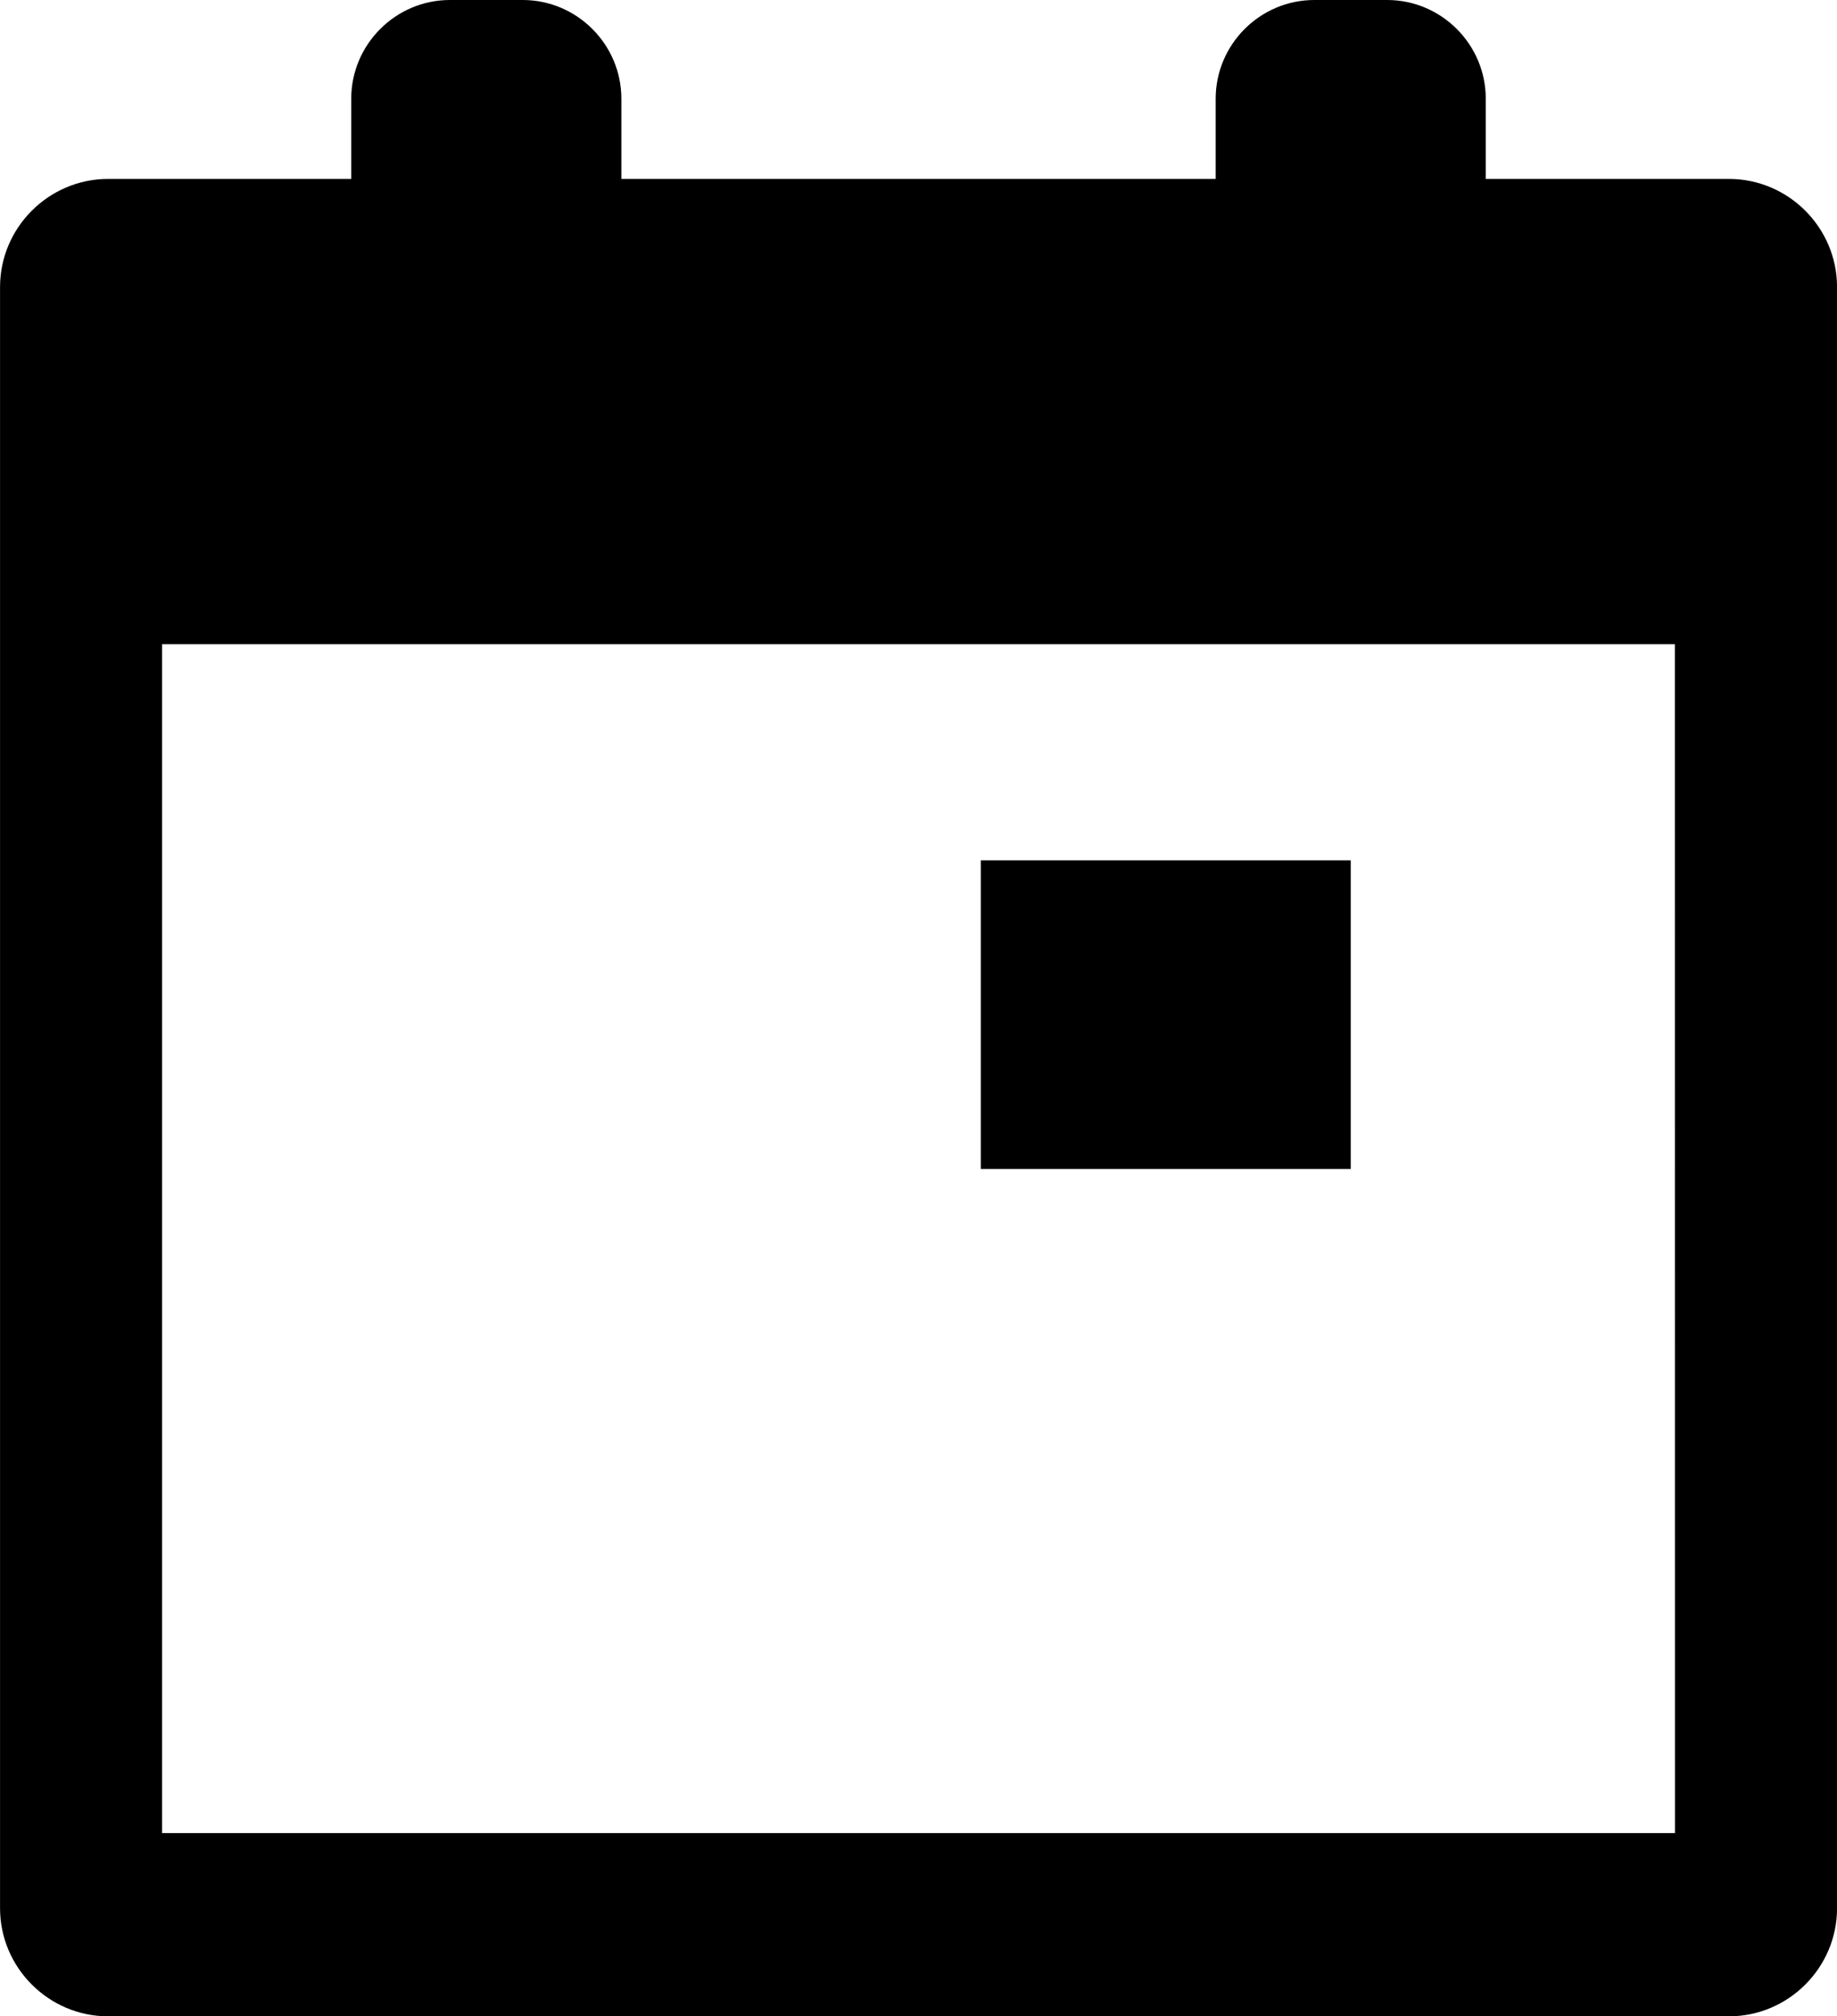 <?xml version="1.0" encoding="utf-8"?>
<!-- Generator: Adobe Illustrator 16.0.0, SVG Export Plug-In . SVG Version: 6.00 Build 0)  -->
<!DOCTYPE svg PUBLIC "-//W3C//DTD SVG 1.1//EN" "http://www.w3.org/Graphics/SVG/1.1/DTD/svg11.dtd">
<svg version="1.1" id="Layer_1" xmlns="http://www.w3.org/2000/svg" xmlns:xlink="http://www.w3.org/1999/xlink" x="0px" y="0px"
	 width="40px" height="43.895px" viewBox="31.296 12.497 40 43.895" enable-background="new 31.296 12.497 40 43.895"
	 xml:space="preserve">
<g id="jkqO5e.tif" display="none">
</g>
<g>
	<rect x="52.652" y="31.227" width="8.056" height="6.719"/>
	<path d="M68.943,16.392h-5.295v-1.747c0-1.18-0.965-2.148-2.148-2.148h-1.585c-1.183,0-2.148,0.968-2.148,2.148v1.747H44.826
		v-1.747c0-1.18-0.966-2.148-2.148-2.148h-1.586c-1.182,0-2.148,0.968-2.148,2.148v1.747h-5.294c-1.293,0-2.353,1.06-2.353,2.353
		v35.294c0,1.294,1.06,2.353,2.353,2.353h35.294c1.294,0,2.353-1.059,2.353-2.353V18.745C71.296,17.451,70.237,16.392,68.943,16.392
		z M67.768,52.403H34.825V26.521h32.941L67.768,52.403L67.768,52.403z"/>
</g>
</svg>
